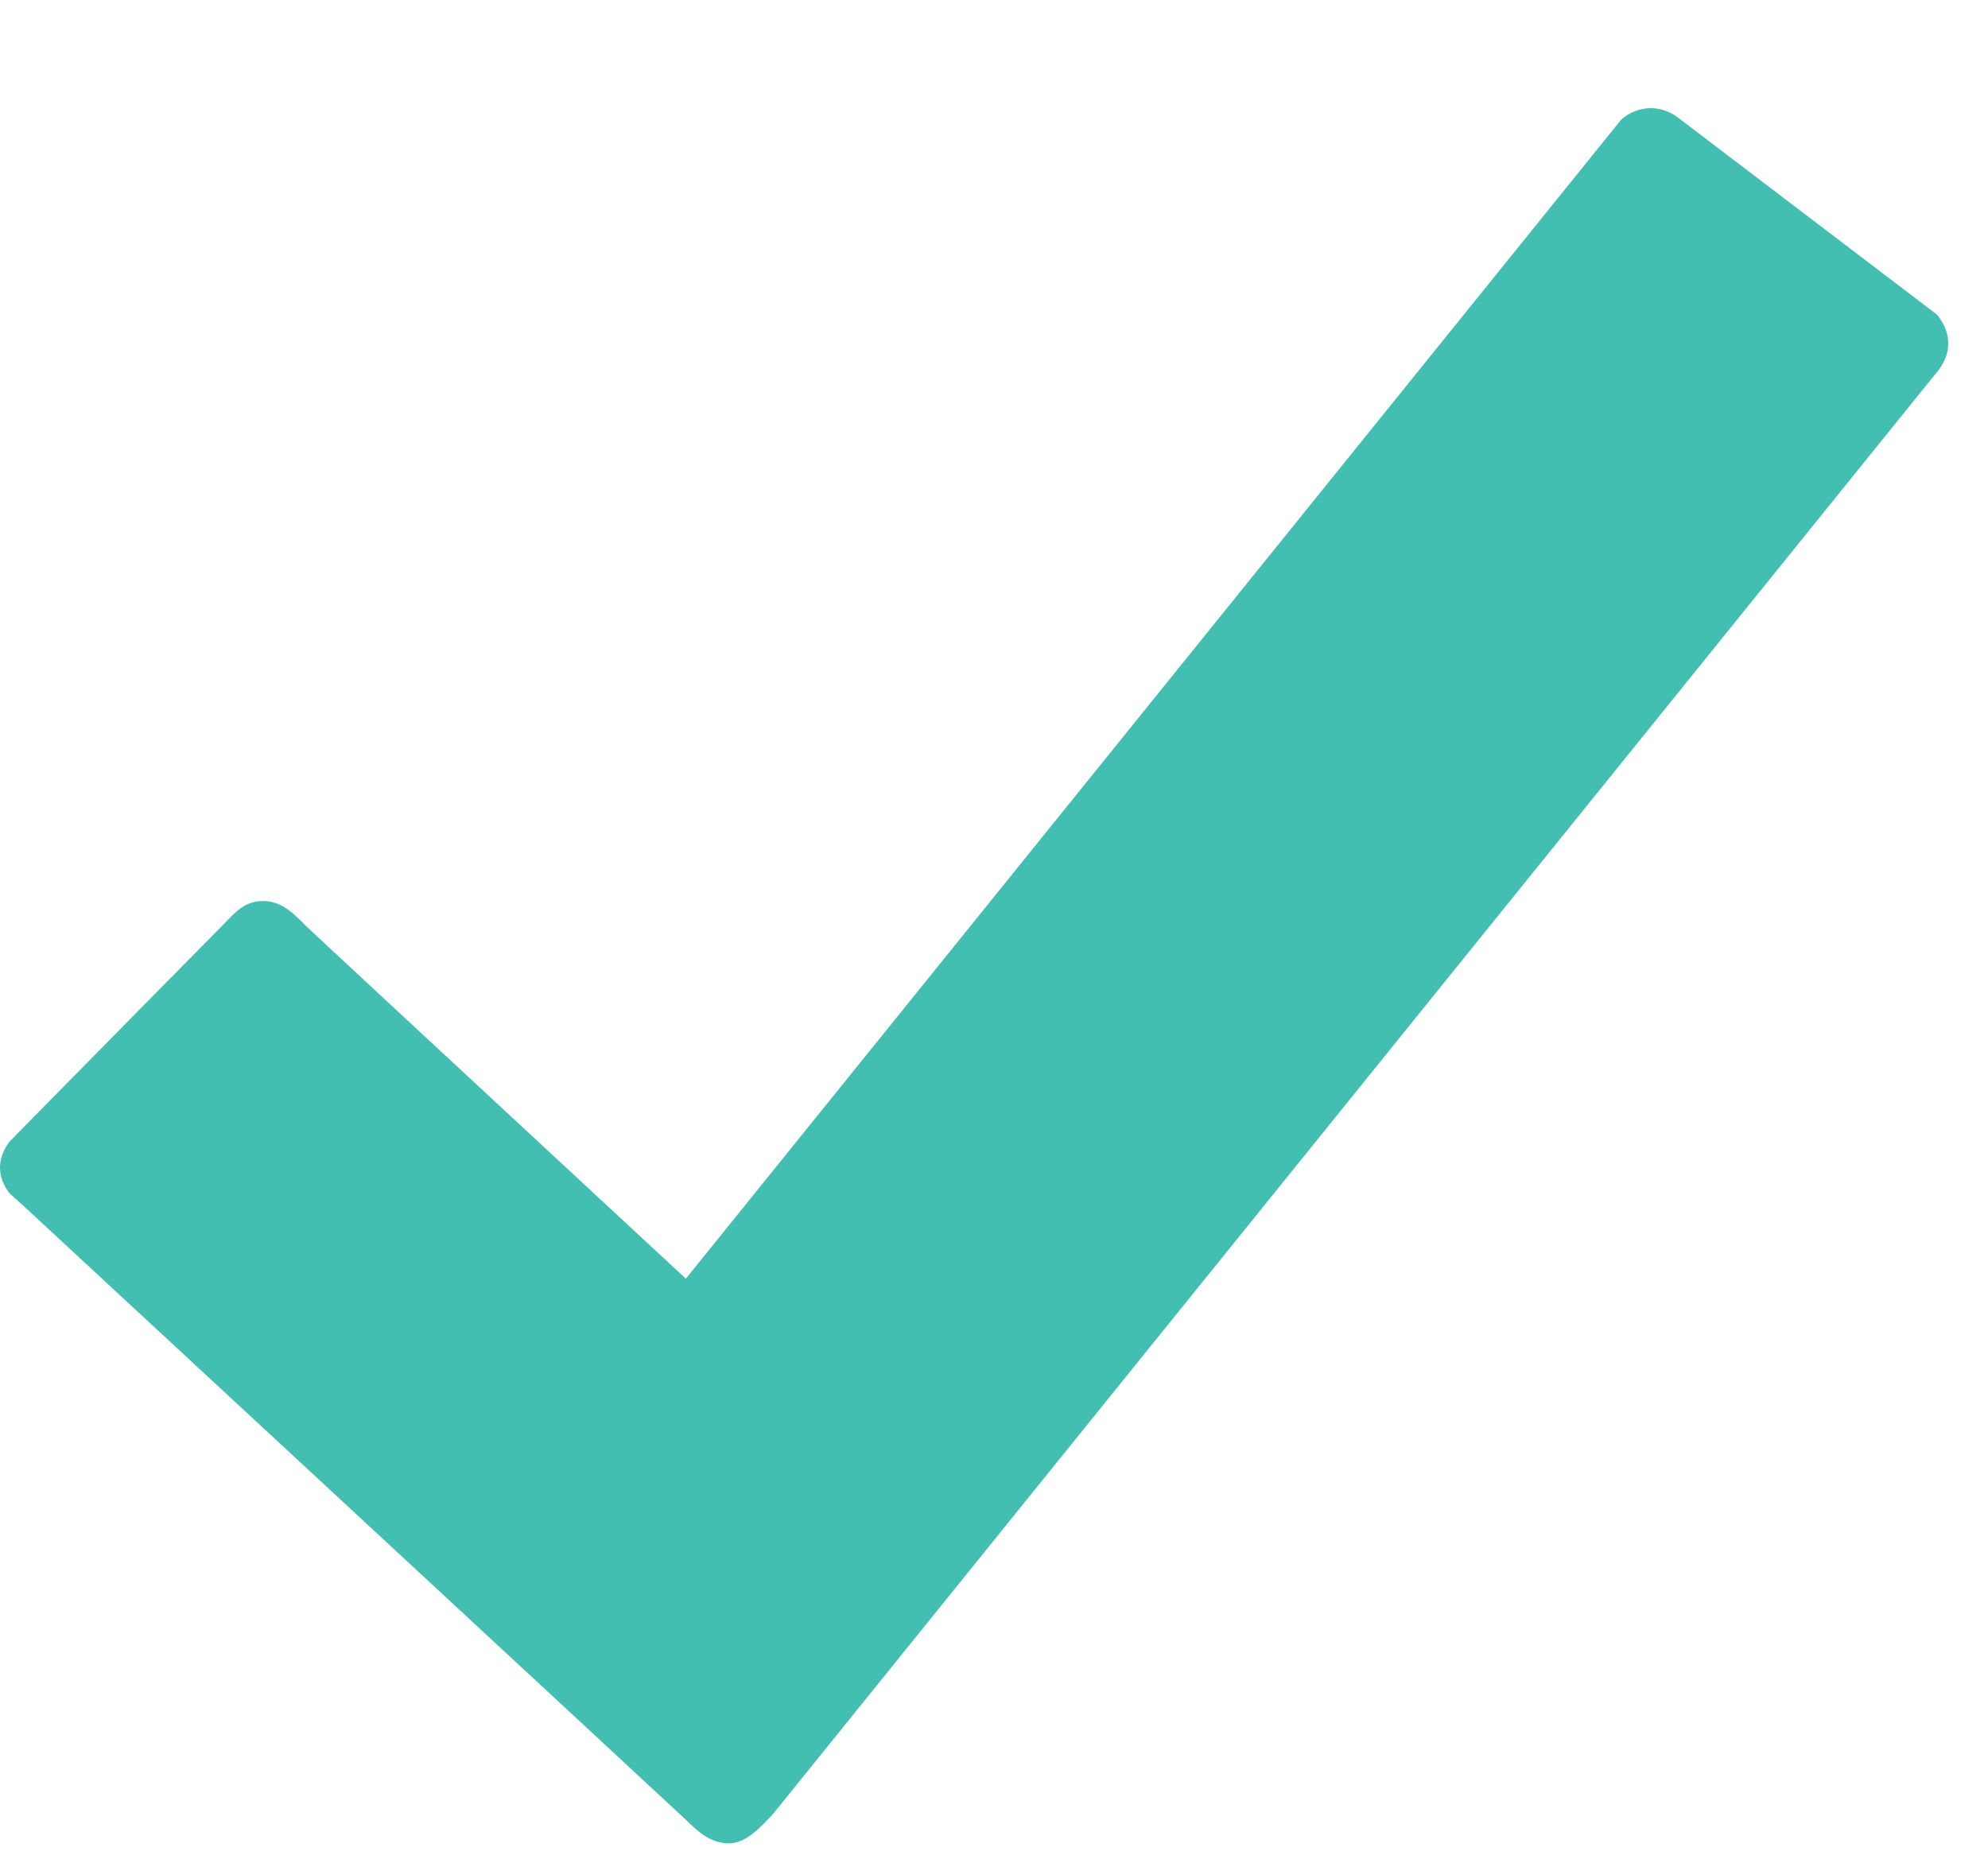 <svg width="15" height="14" viewBox="0 0 15 14" fill="none" xmlns="http://www.w3.org/2000/svg">
<path d="M14.615 2.374L12.675 0.898C12.615 0.85 12.54 0.816 12.456 0.816C12.371 0.816 12.293 0.85 12.233 0.902L5.175 9.649C5.175 9.649 2.4 7.075 2.322 7C2.244 6.925 2.142 6.799 1.986 6.799C1.831 6.799 1.76 6.905 1.679 6.983C1.619 7.044 0.629 8.047 0.141 8.544C0.113 8.575 0.095 8.592 0.071 8.616C0.028 8.674 0 8.739 0 8.81C0 8.885 0.028 8.946 0.071 9.004L0.17 9.093C0.17 9.093 5.093 13.654 5.175 13.732C5.256 13.811 5.355 13.91 5.5 13.91C5.641 13.91 5.758 13.763 5.825 13.698L14.629 2.79C14.672 2.732 14.7 2.667 14.7 2.592C14.7 2.507 14.665 2.436 14.615 2.374Z" fill="#42BFB0"/>
</svg>
